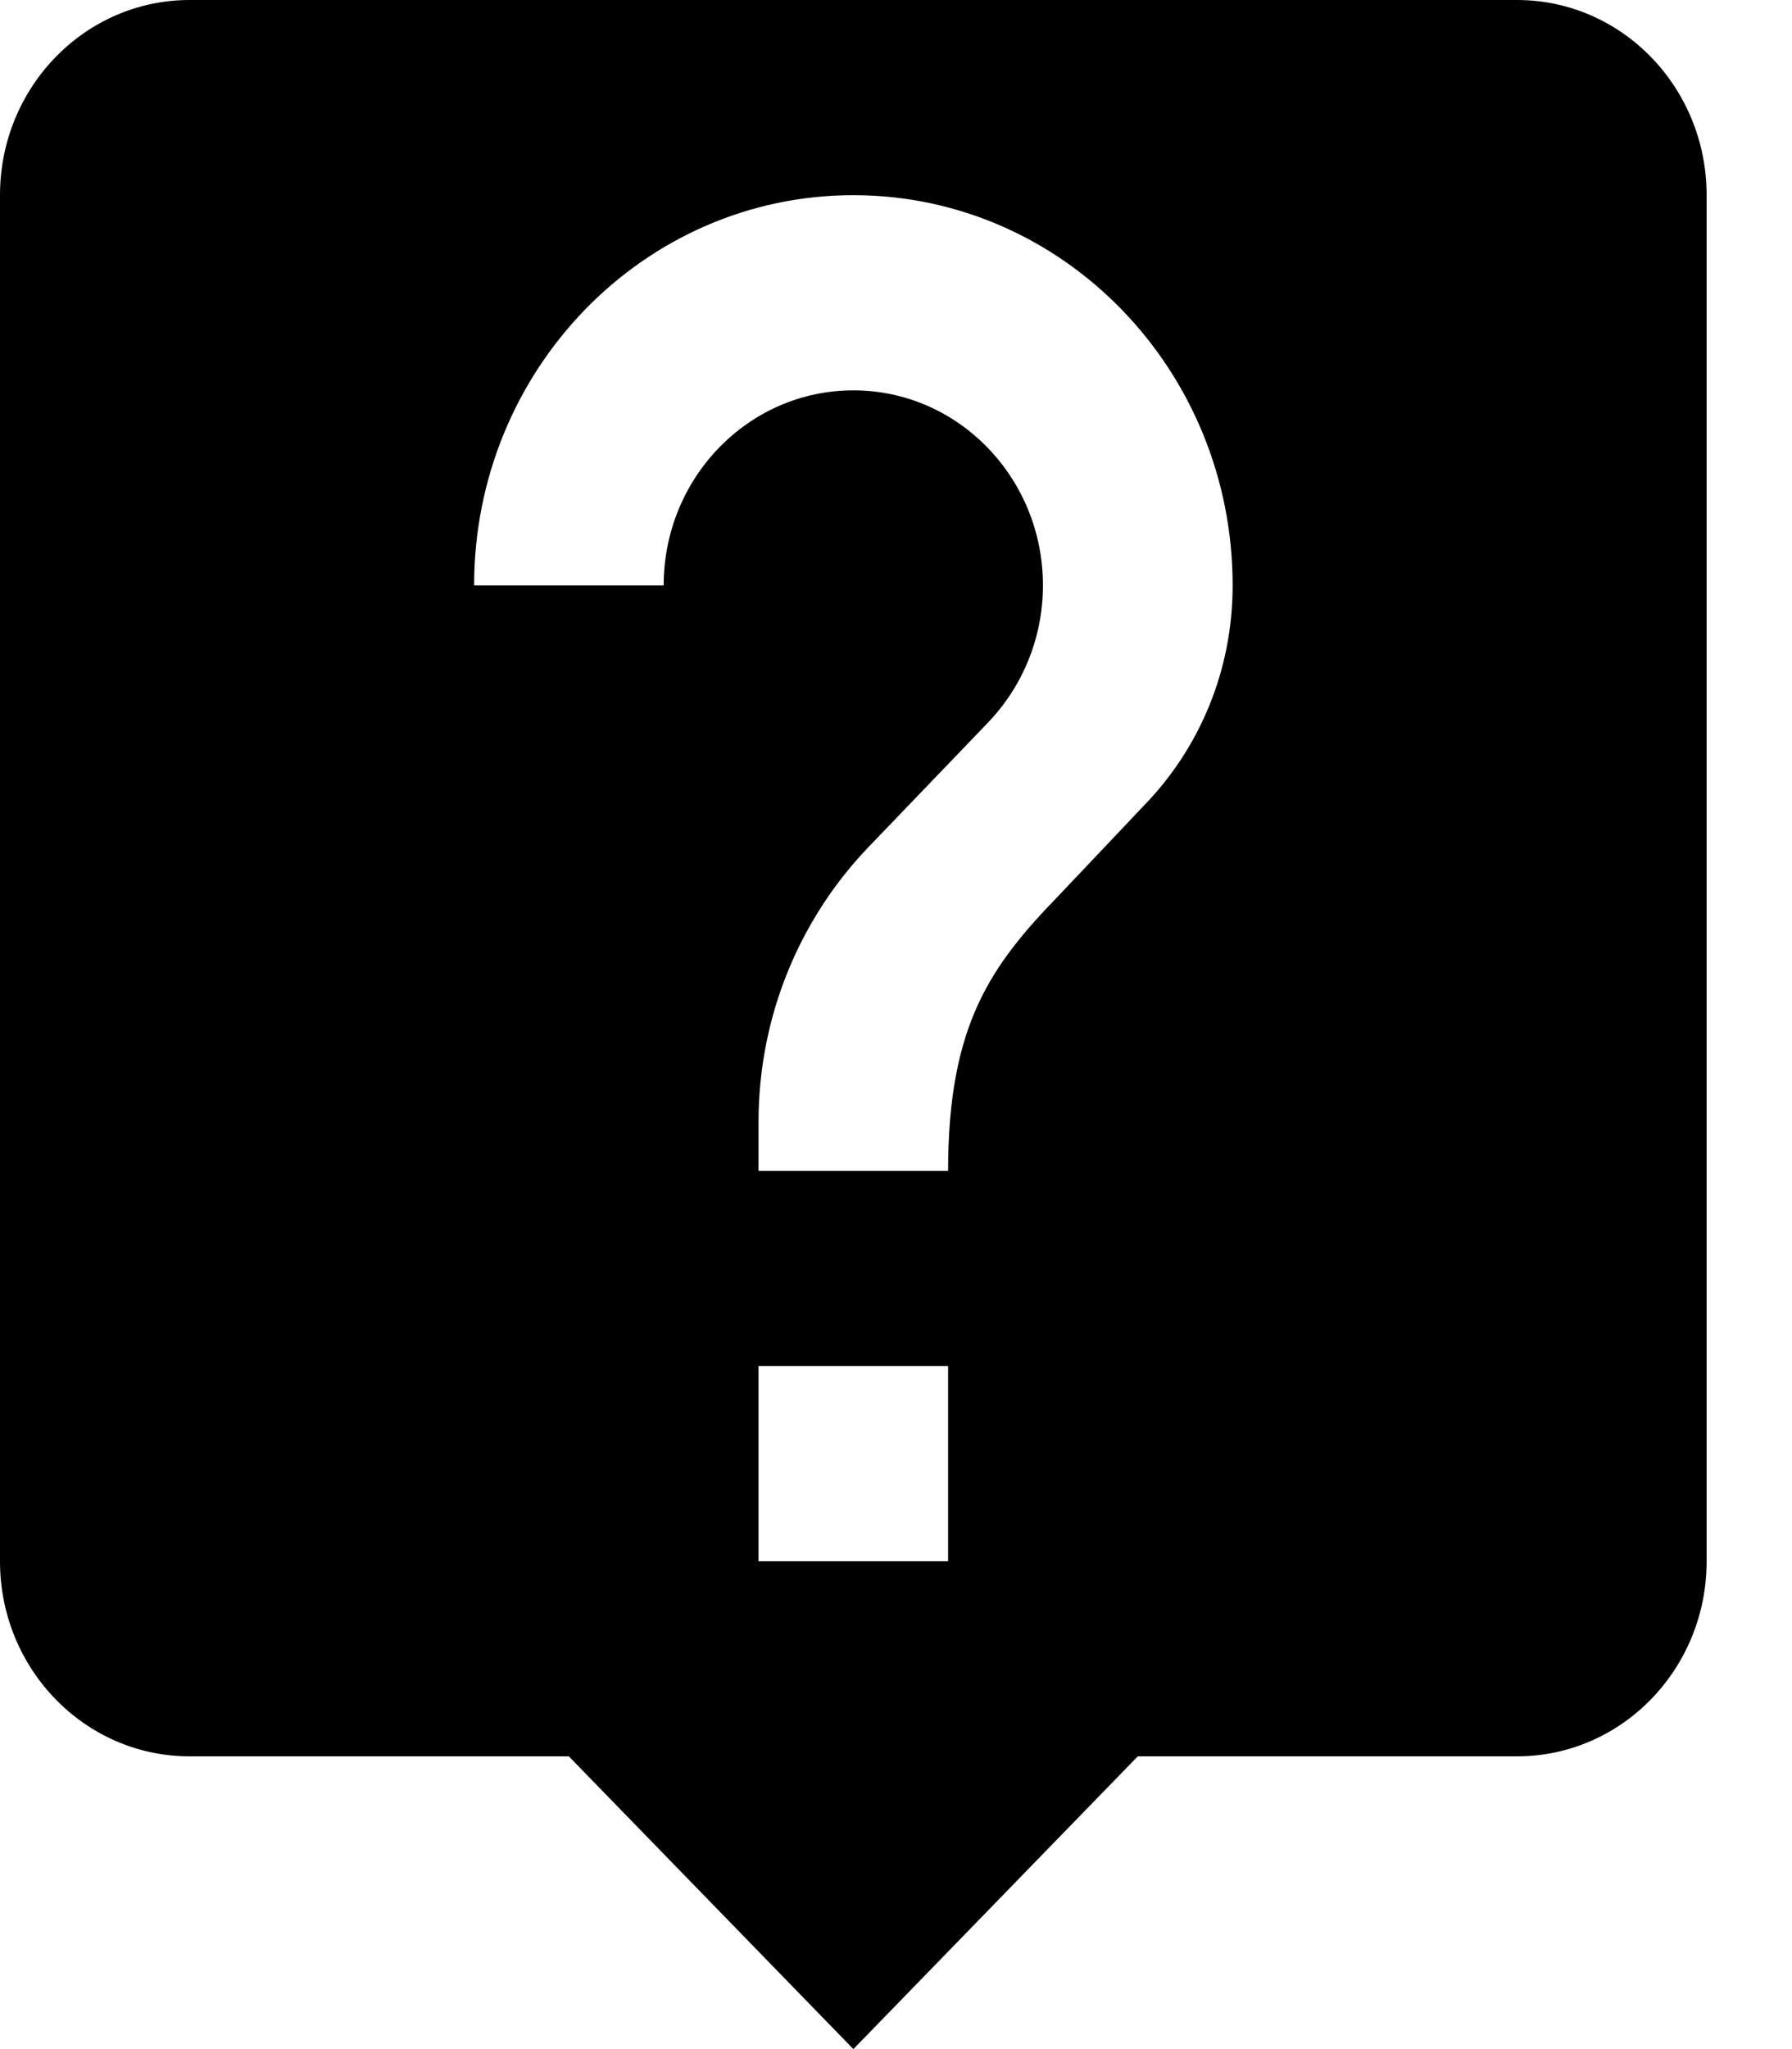 <svg width="14" height="16" viewBox="0 0 14 16" fill="none" xmlns="http://www.w3.org/2000/svg">
<path d="M11.852 0H1.481C0.663 0 0 0.682 0 1.524V12.191C0 13.032 0.663 13.714 1.481 13.714H4.444L6.667 16L8.889 13.714H11.852C12.67 13.714 13.333 13.032 13.333 12.191V1.524C13.333 0.682 12.67 0 11.852 0ZM7.407 12.191H5.926V10.667H7.407V12.191ZM8.937 6.29L8.274 6.99C7.741 7.539 7.407 8 7.407 9.143H5.926V8.762C5.926 7.92 6.259 7.158 6.793 6.606L7.715 5.646C7.981 5.371 8.148 4.99 8.148 4.571C8.148 3.73 7.485 3.048 6.667 3.048C5.848 3.048 5.185 3.73 5.185 4.571H3.704C3.704 2.888 5.03 1.524 6.667 1.524C8.304 1.524 9.63 2.888 9.63 4.571C9.63 5.242 9.367 5.848 8.937 6.29Z" fill="black"/>
</svg>
